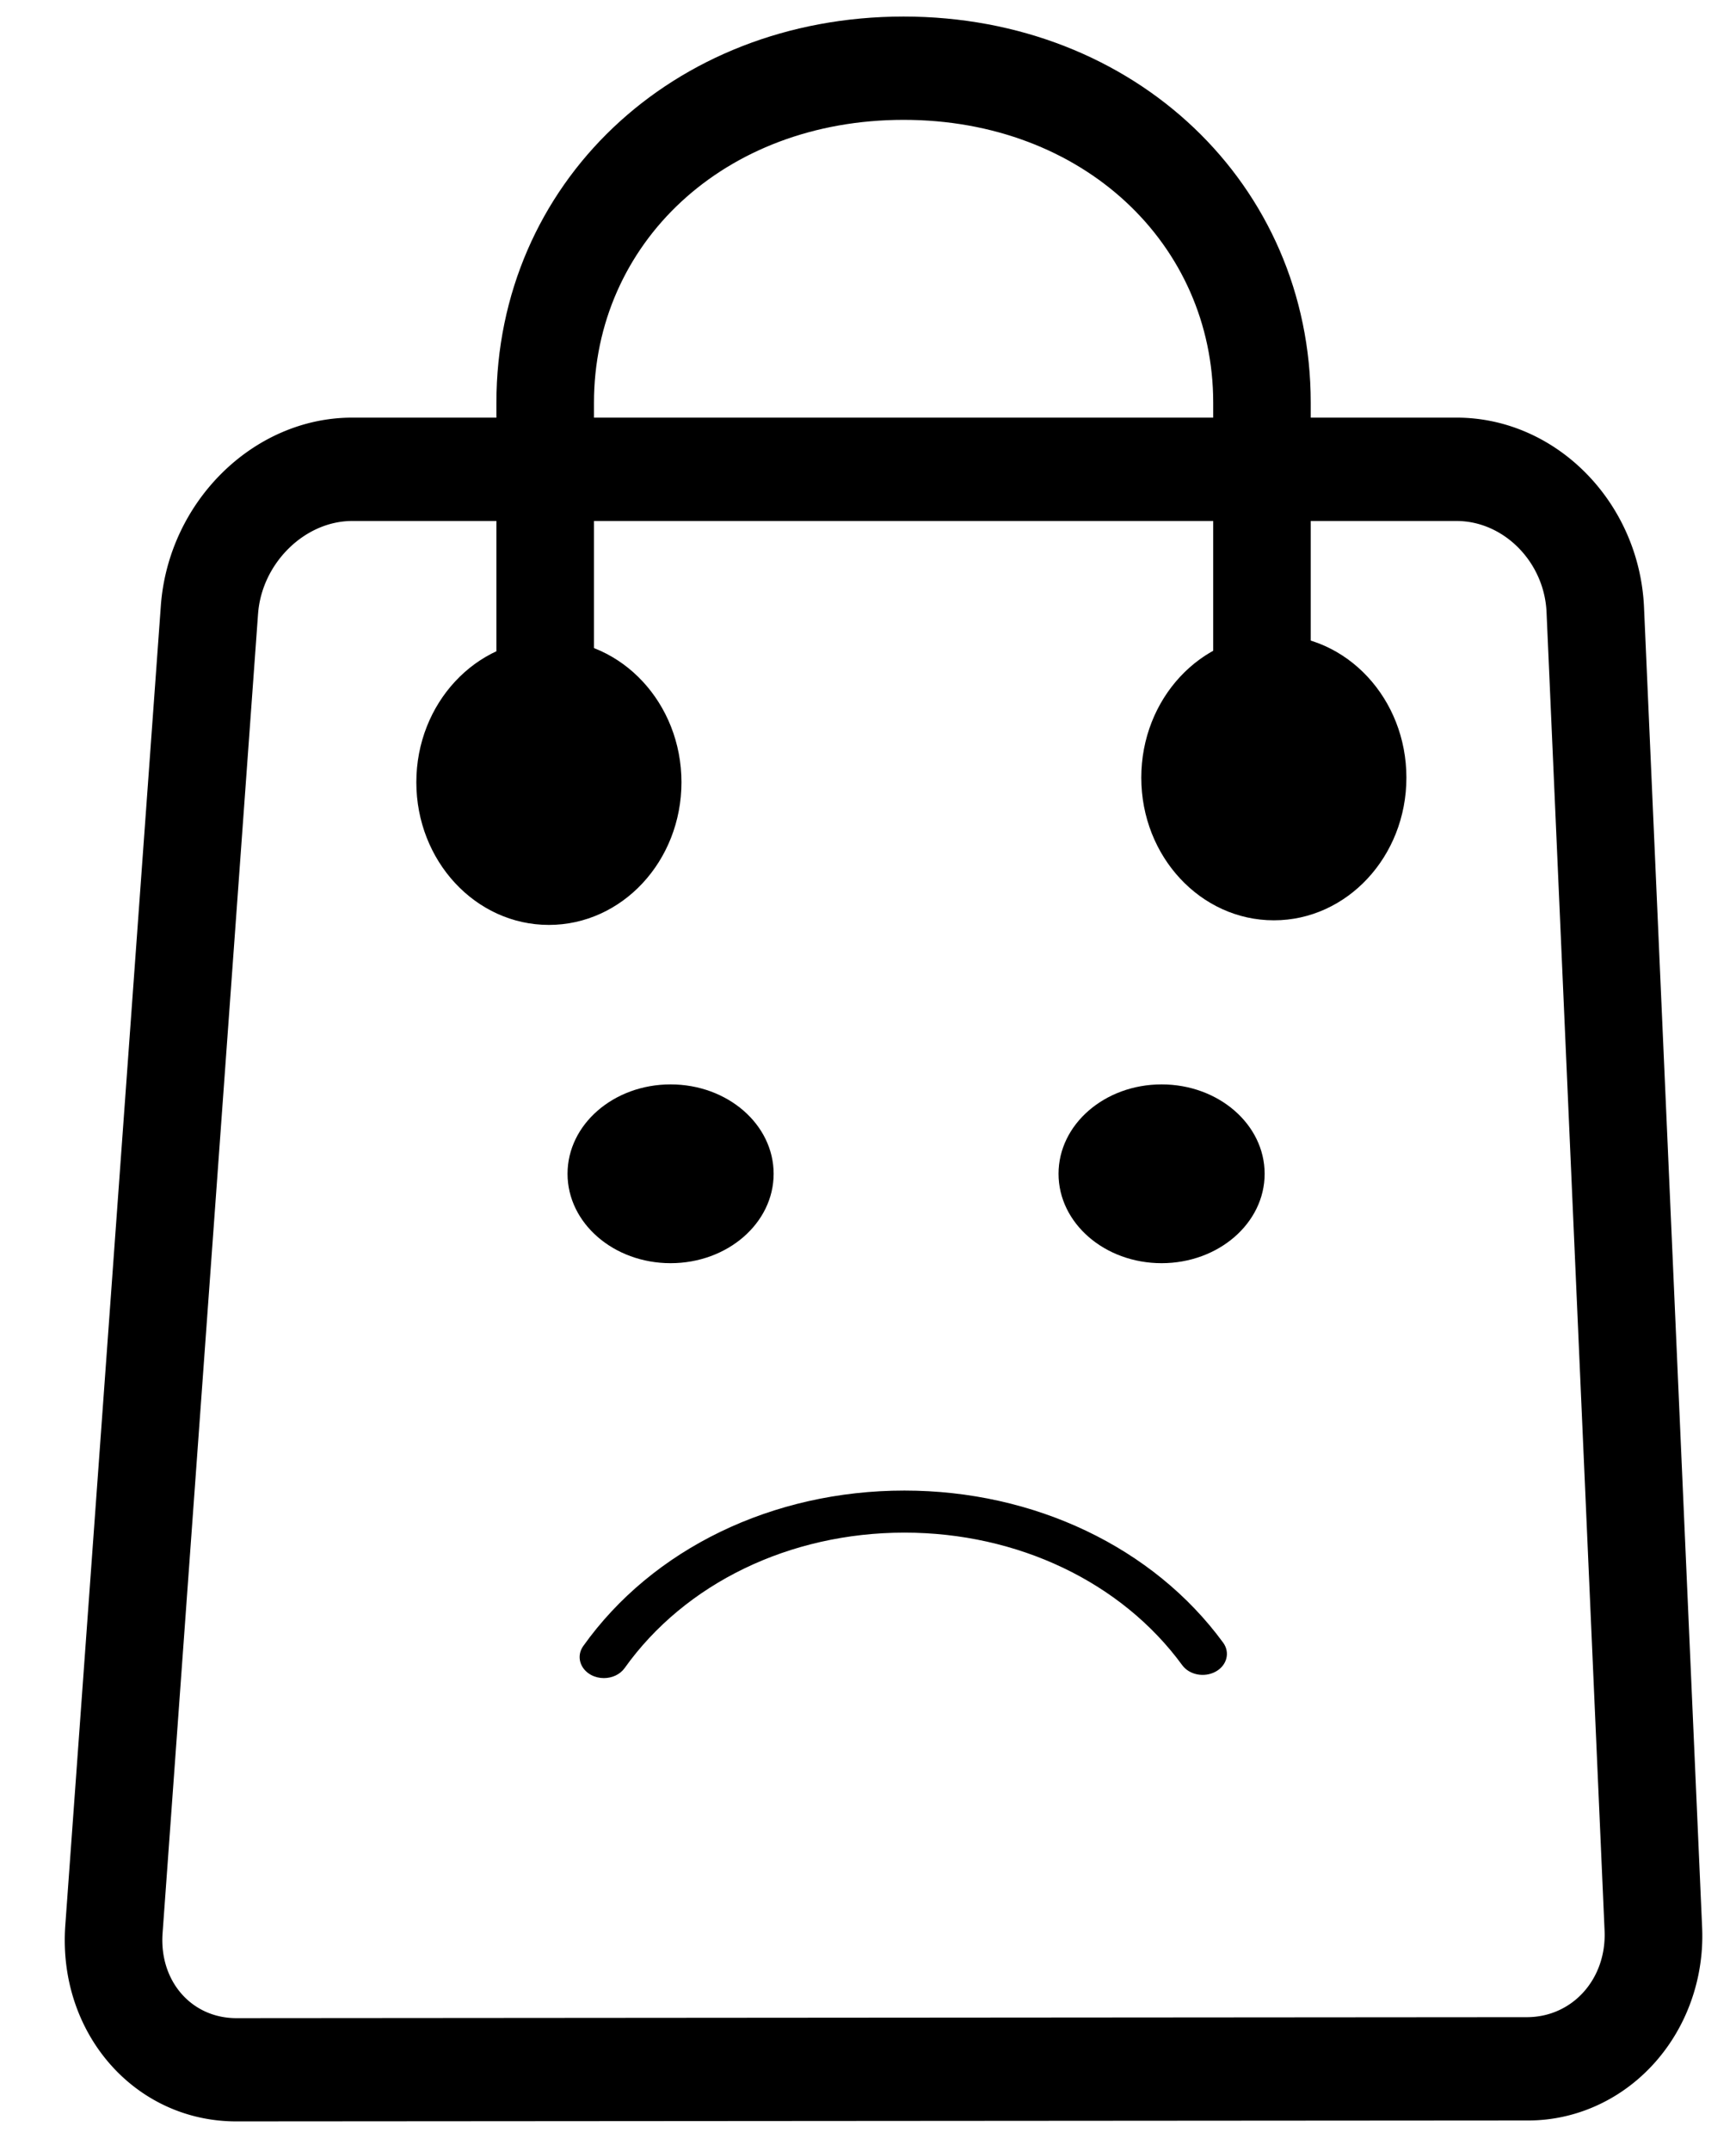<?xml version="1.0" encoding="UTF-8" standalone="no"?>
<!-- Created with Inkscape (http://www.inkscape.org/) -->

<svg
   xmlns:dc="http://purl.org/dc/elements/1.1/"
   xmlns:cc="http://creativecommons.org/ns#"
   xmlns:rdf="http://www.w3.org/1999/02/22-rdf-syntax-ns#"
   xmlns:svg="http://www.w3.org/2000/svg"
   xmlns="http://www.w3.org/2000/svg"
   xmlns:sodipodi="http://sodipodi.sourceforge.net/DTD/sodipodi-0.dtd"
   xmlns:inkscape="http://www.inkscape.org/namespaces/inkscape"
   width="214mm"
   height="265mm"
   viewBox="0 0 214 265"
   version="1.1"
   id="svg8"
   inkscape:version="0.92.2 (5c3e80d, 2017-08-06)"
   sodipodi:docname="sad_cart.svg">
  <defs
     id="defs2" />
  <sodipodi:namedview
     id="base"
     pagecolor="#ffffff"
     bordercolor="#666666"
     borderopacity="1.0"
     inkscape:pageopacity="0.0"
     inkscape:pageshadow="2"
     inkscape:zoom="0.24748737"
     inkscape:cx="-1119.4419"
     inkscape:cy="-401.21387"
     inkscape:document-units="mm"
     inkscape:current-layer="layer1"
     showgrid="false"
     inkscape:window-width="1920"
     inkscape:window-height="1014"
     inkscape:window-x="-8"
     inkscape:window-y="-8"
     inkscape:window-maximized="1" />
  <g
     inkscape:label="Layer 1"
     inkscape:groupmode="layer"
     id="layer1"
     transform="translate(0,-32)">
    <g
       id="g821"
       transform="matrix(6.011,0,0,6.364,7.851,29.285)"
       style="fill-rule:evenodd">
      <path
         id="path815"
         d="M 3.986,12.31 2.028,37.853 c -0.071,0.927 0.593,1.645 1.514,1.645 l 26.463,-0.019 c 0.936,0 1.639,-0.74 1.595,-1.676 L 30.41,12.28 C 30.366,11.308 29.533,10.513 28.564,10.513 H 5.916 c -0.973,0 -1.855,0.818 -1.93,1.799 z M 1.992,12.158 C 2.147,10.136 3.896,8.512 5.916,8.512 h 22.648 c 2.038,0 3.75,1.635 3.845,3.674 l 1.19,25.523 a 3.572,3.572 0 0 1 -3.592,3.77 L 3.543,41.497 c -2.087,10e-4 -3.67,-1.71 -3.51,-3.797 z"
         inkscape:connector-curvature="0"
         style="fill-rule:nonzero" />
      <path
         id="path817"
         d="m 9.95,18.333 c 1.502,0 2.719,-1.236 2.719,-2.762 0,-1.525 -1.217,-2.761 -2.719,-2.761 -1.5,0 -2.718,1.236 -2.718,2.761 0,1.526 1.217,2.762 2.718,2.762 z m 14.868,-0.089 c 1.501,0 2.718,-1.237 2.718,-2.762 0,-1.526 -1.217,-2.762 -2.718,-2.762 -1.502,0 -2.719,1.236 -2.719,2.762 0,1.525 1.217,2.762 2.719,2.762 z"
         inkscape:connector-curvature="0" />
      <path
         id="path819"
         d="M 10.875,16.095 V 8.223 c 0,-3.077 2.66,-5.476 6.35,-5.476 3.684,0 6.349,2.407 6.349,5.476 v 7.872 h 2 V 8.223 c 0,-4.223 -3.604,-7.476 -8.35,-7.476 -4.75,0 -8.35,3.246 -8.35,7.476 v 7.872 h 2 z"
         inkscape:connector-curvature="0"
         style="fill-rule:nonzero" />
    </g>
    <g
       id="g905"
       transform="matrix(4.438,0,0,4.207,28.385,134.651)">
      <g
         id="g846"
         transform="matrix(1.347,0,0,1.232,-3.532,-4.722)">
        <circle
           id="circle840"
           r="2.125"
           cy="11.93"
           cx="11.702" />
        <circle
           id="circle842"
           r="2.125"
           cy="11.93"
           cx="21.827" />
        <path
           id="path844"
           d="m 10.326,23.918 c -0.09,0 -0.18,-0.024 -0.262,-0.074 -0.235,-0.146 -0.308,-0.453 -0.163,-0.688 1.429,-2.314 3.905,-3.696 6.623,-3.696 2.679,0 5.136,1.352 6.572,3.615 0.148,0.233 0.079,0.542 -0.154,0.689 -0.234,0.147 -0.542,0.08 -0.69,-0.154 -1.251,-1.973 -3.393,-3.15 -5.727,-3.15 -2.368,0 -4.526,1.204 -5.772,3.222 -0.095,0.152 -0.259,0.236 -0.427,0.236 z"
           inkscape:connector-curvature="0" />
      </g>
      <g
         id="g848" />
      <g
         id="g850" />
      <g
         id="g852" />
      <g
         id="g854" />
      <g
         id="g856" />
      <g
         id="g858" />
      <g
         id="g860" />
      <g
         id="g862" />
      <g
         id="g864" />
      <g
         id="g866" />
      <g
         id="g868" />
      <g
         id="g870" />
      <g
         id="g872" />
      <g
         id="g874" />
      <g
         id="g876" />
    </g>
  </g>
</svg>
